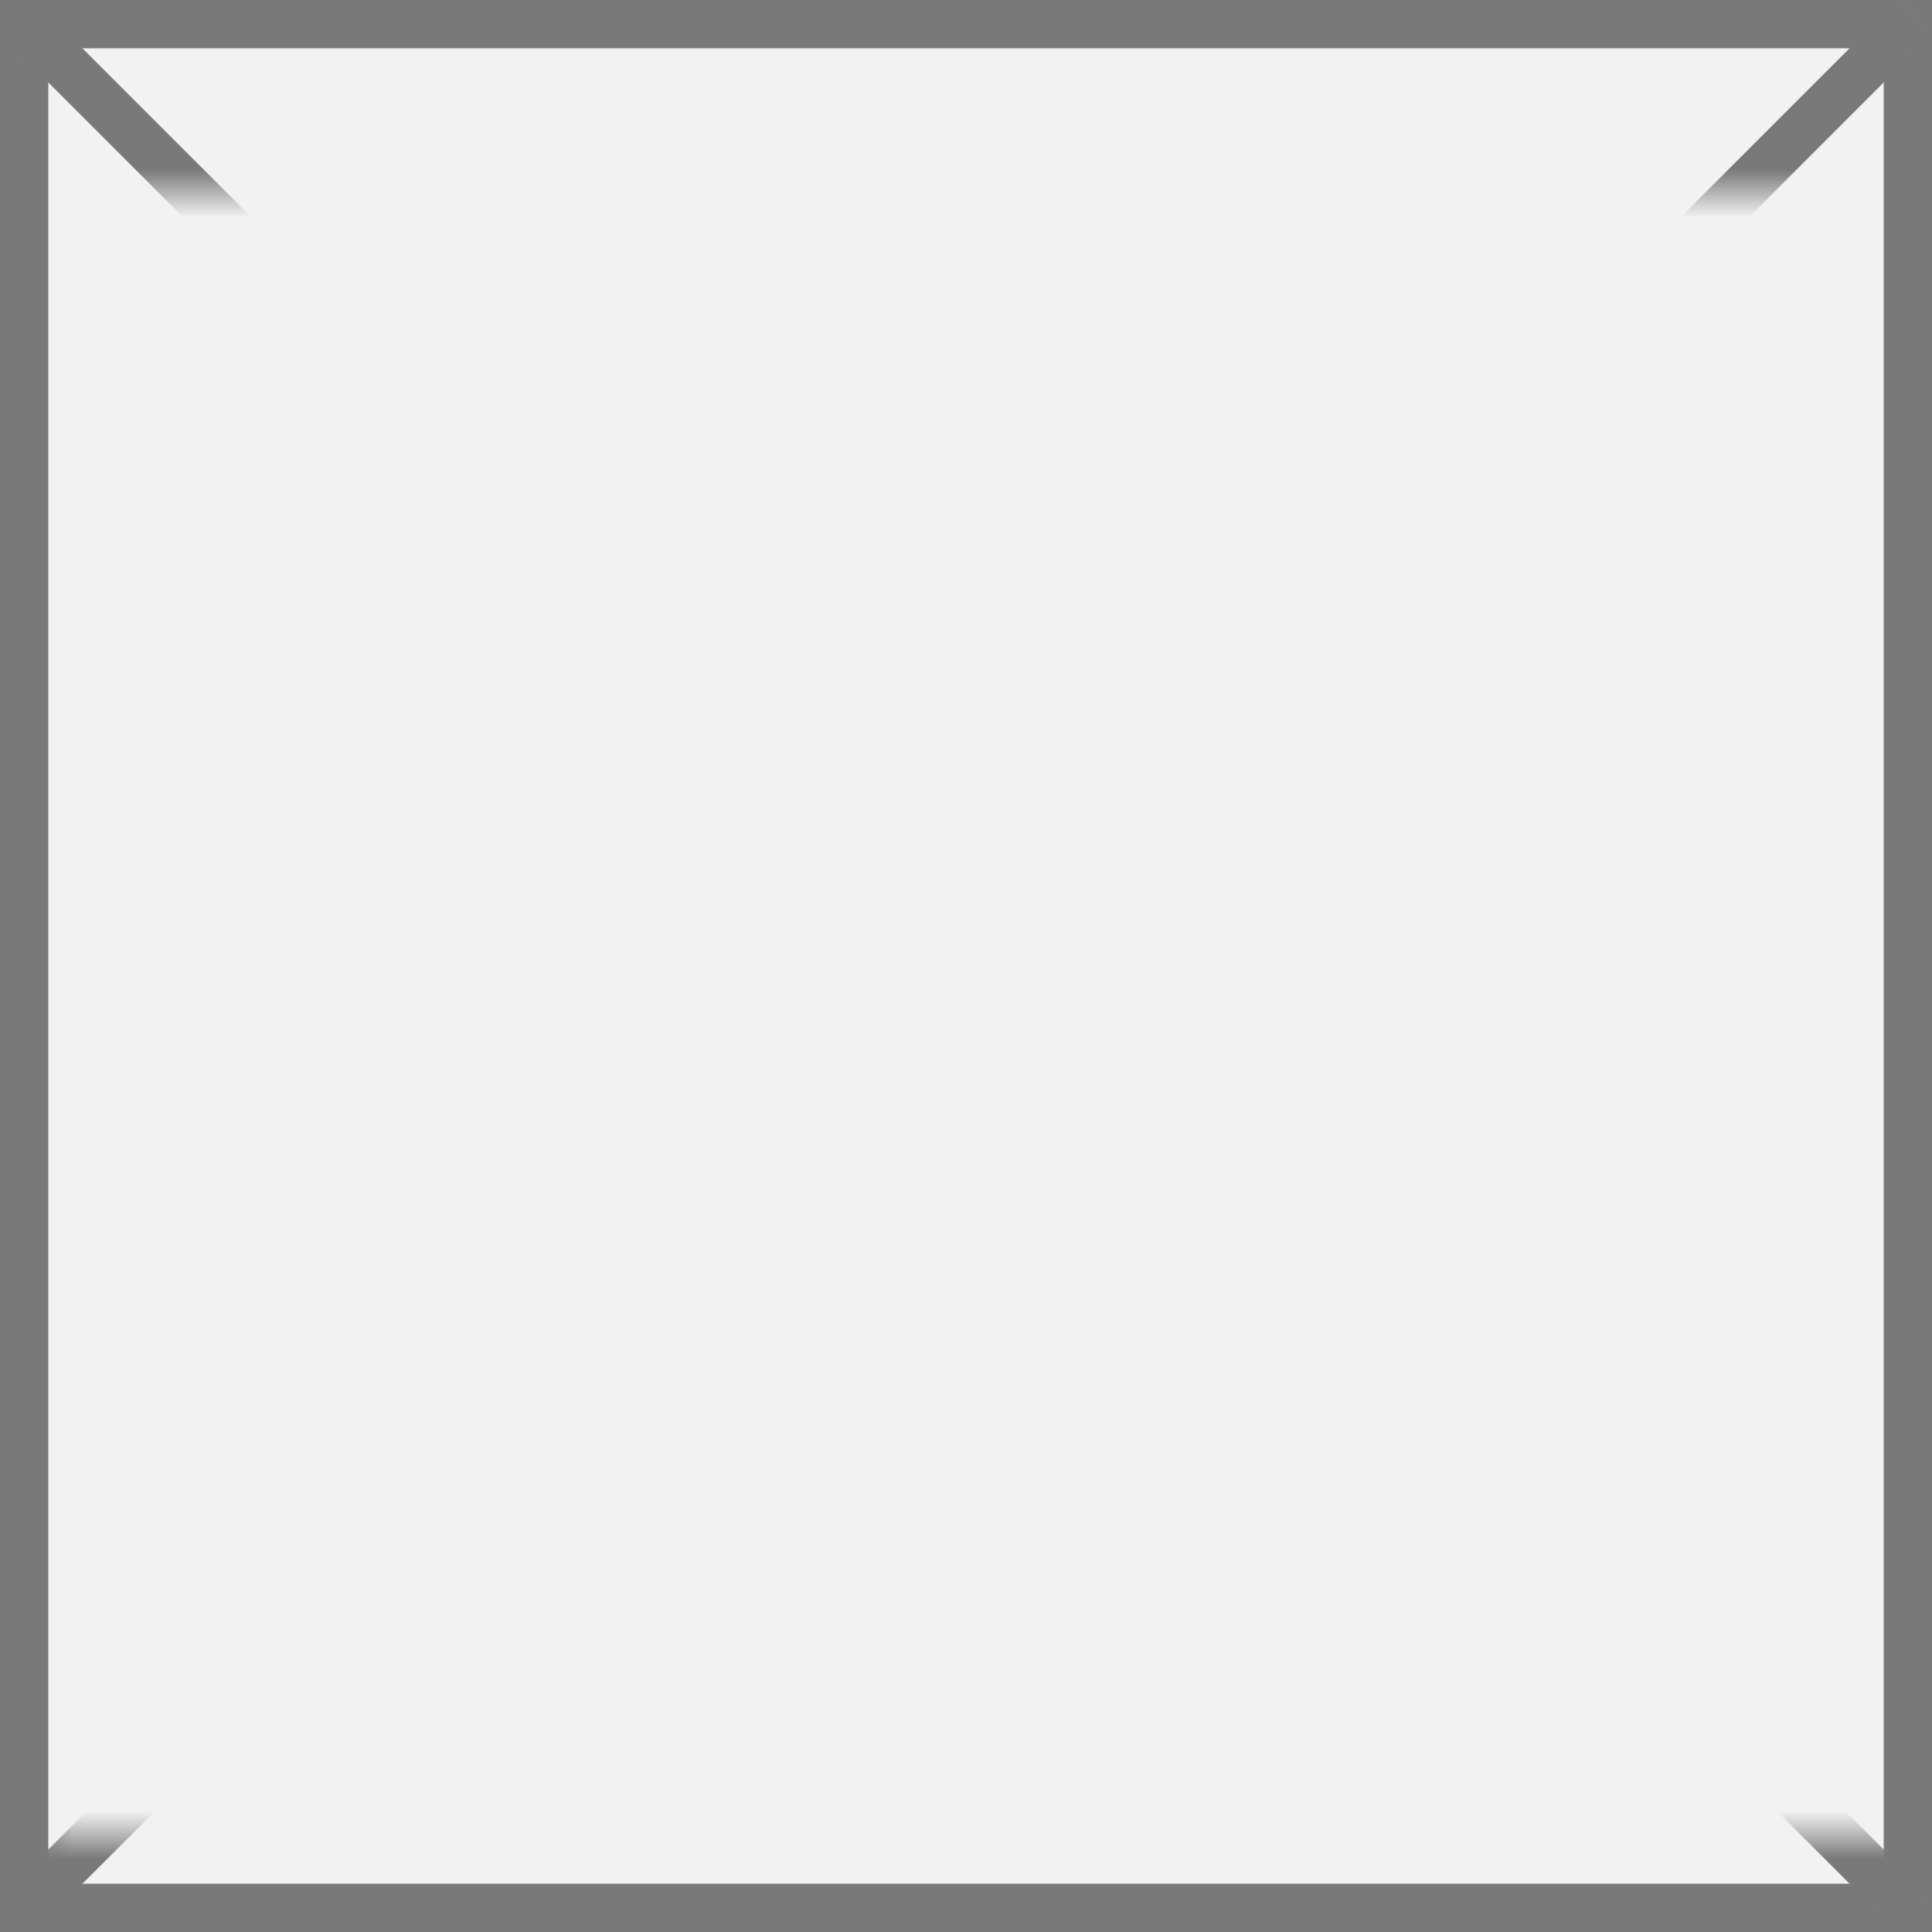 ﻿<?xml version="1.0" encoding="utf-8"?>
<svg version="1.1" xmlns:xlink="http://www.w3.org/1999/xlink" width="40px" height="40px" xmlns="http://www.w3.org/2000/svg">
  <rect width="100%" height="100%" fill="#333333" stroke="none"/>
  <defs>
    <mask fill="white" id="clip155">
      <path d="M 62 580  L 102 580  L 102 614  L 62 614  Z M 61 576  L 101 576  L 101 616  L 61 616  Z " fill-rule="evenodd" />
    </mask>
  </defs>
  <g transform="matrix(1 0 0 1 -61 -576 )">
    <path d="M 61.5 576.5  L 100.5 576.5  L 100.5 615.5  L 61.5 615.5  L 61.5 576.5  Z " fill-rule="nonzero" fill="#f2f2f2" stroke="none" />
    <path d="M 61.5 576.5  L 100.5 576.5  L 100.5 615.5  L 61.5 615.5  L 61.5 576.5  Z " stroke-width="1" stroke="#797979" fill="none" />
    <path d="M 61.354 576.354  L 100.646 615.646  M 100.646 576.354  L 61.354 615.646  " stroke-width="1" stroke="#797979" fill="none" mask="url(#clip155)" />
  </g>
</svg>